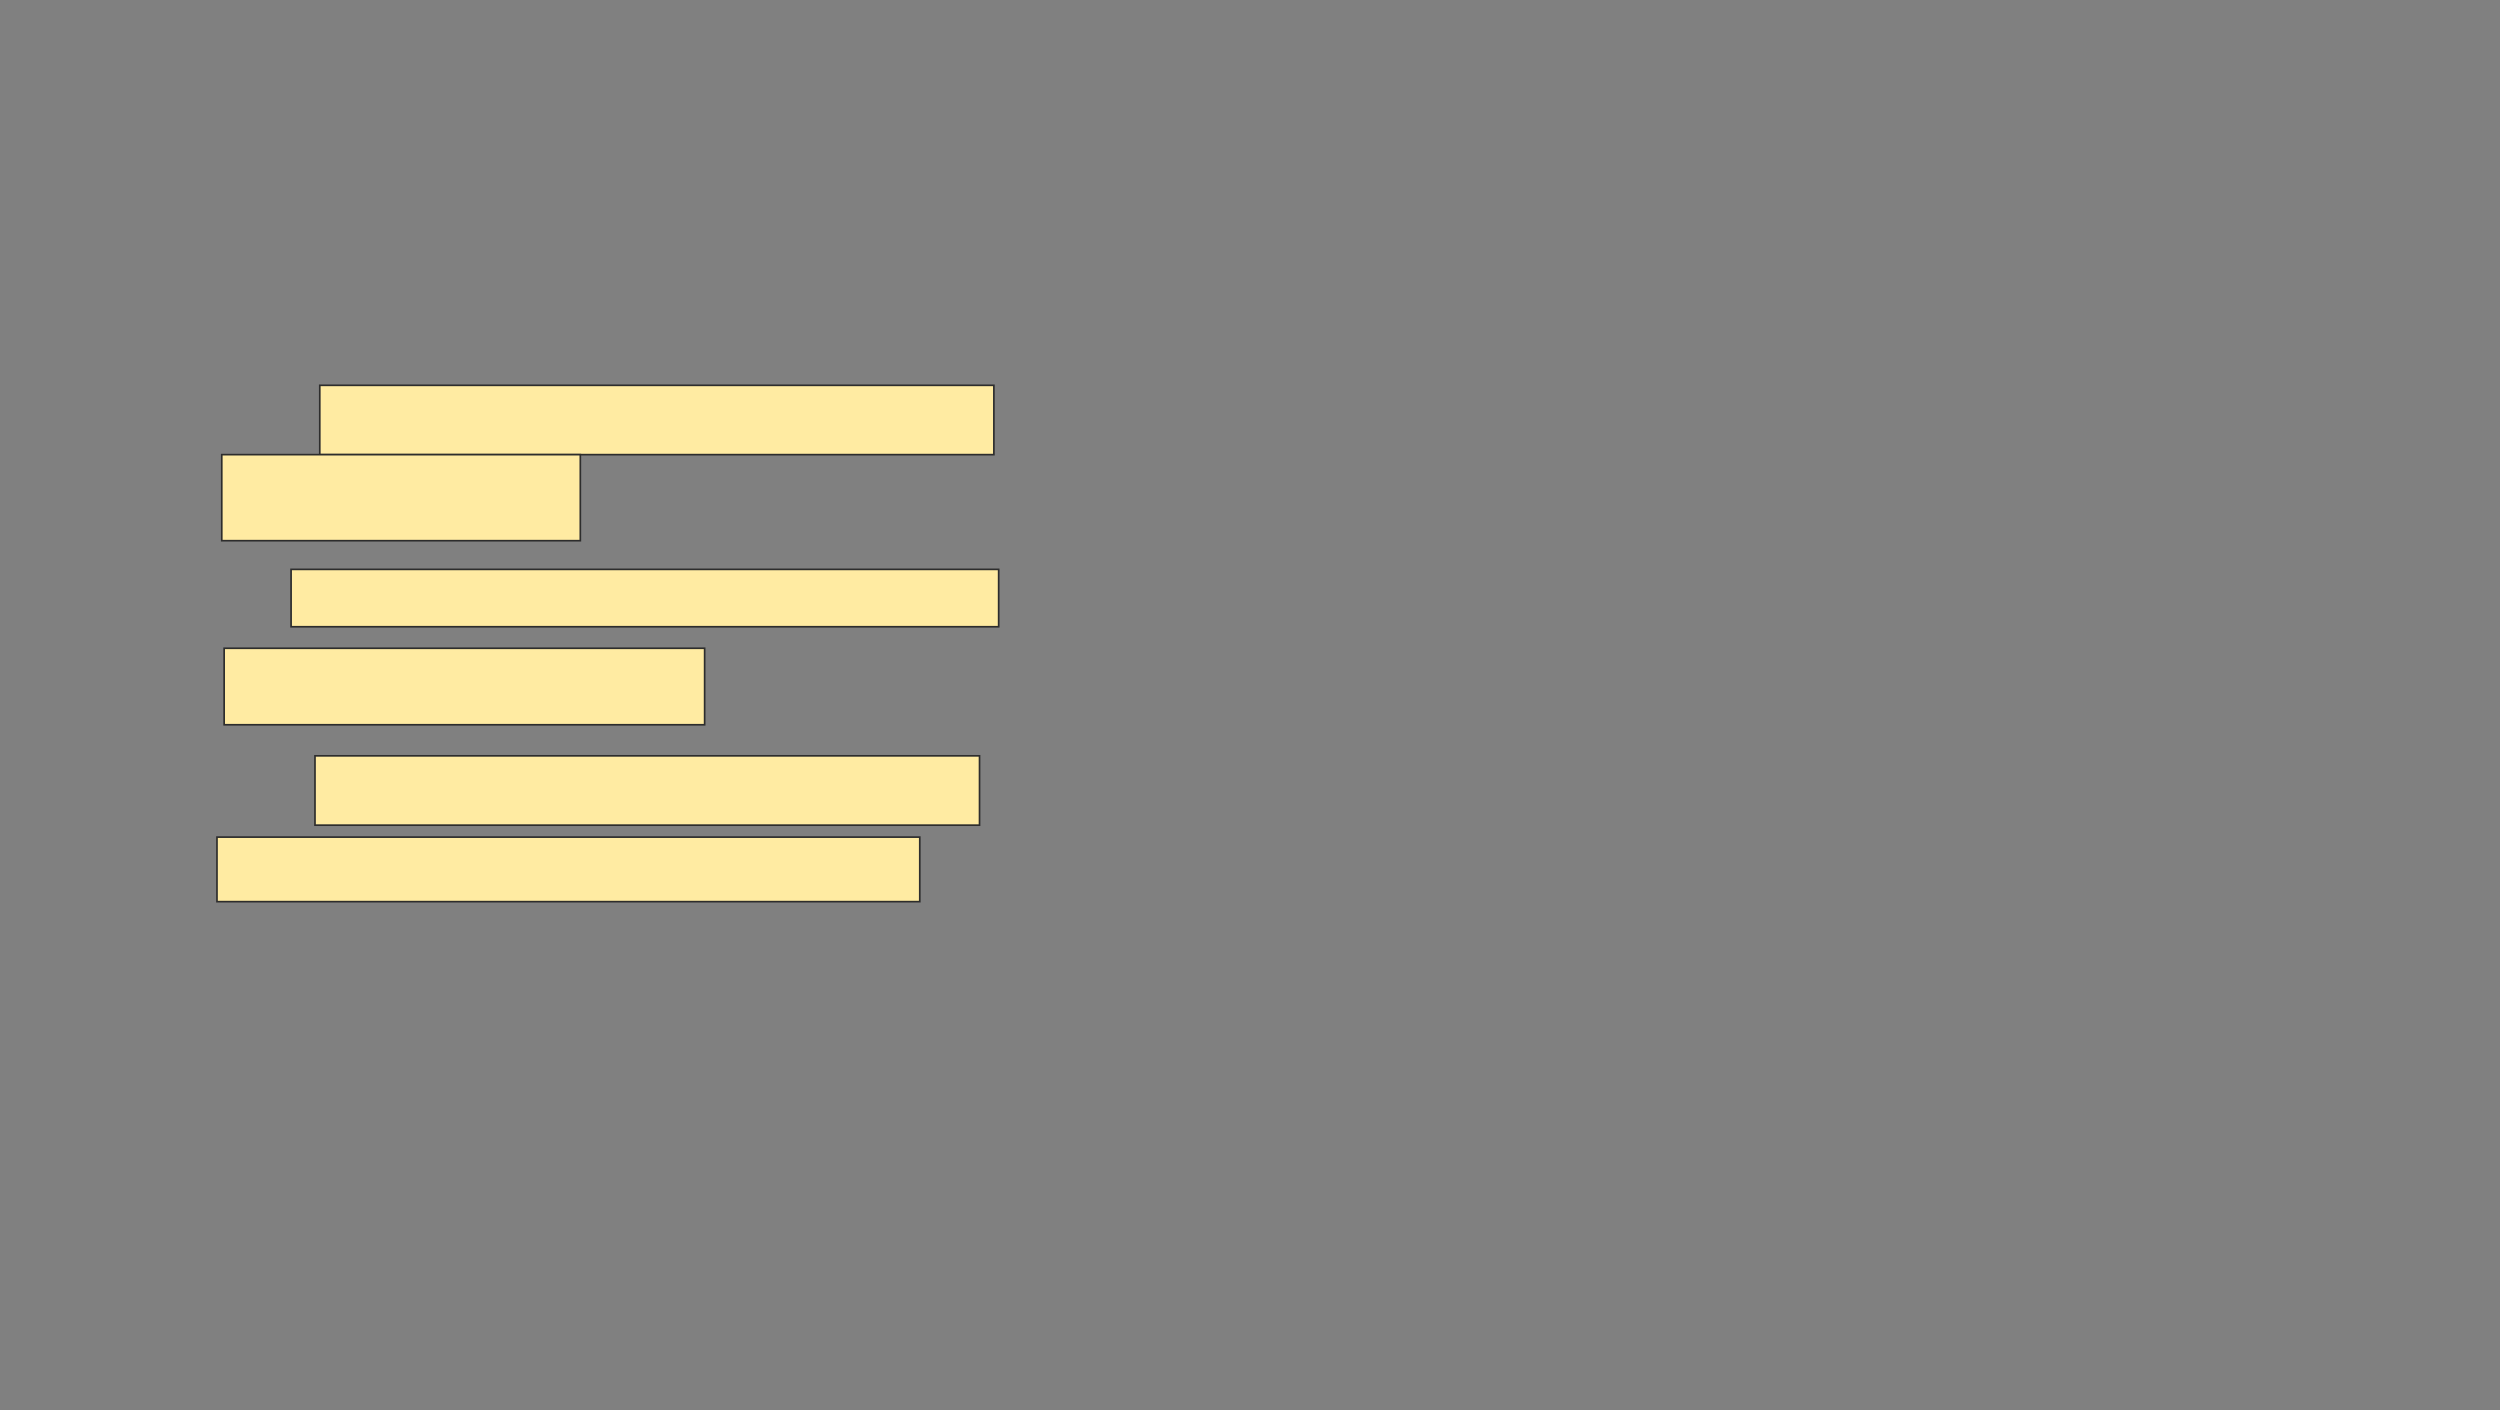 <svg xmlns="http://www.w3.org/2000/svg" width="1473" height="831">
 <rect width="100%" height="100%" fill="#808080" stroke="none"/>
 <!-- Created with Image Occlusion Enhanced -->
 <g>
  <title>Labels</title>
 </g>
 <g>
  <title>Masks</title>
  
  <g id="1f34de28a2f24df799e84ea0815c457c-ao-2">
   <rect height="40.845" width="397.183" y="227.028" x="188.409" stroke="#2D2D2D" fill="#FFEBA2"/>
   <rect height="50.704" width="211.268" y="267.873" x="130.662" stroke="#2D2D2D" fill="#FFEBA2"/>
  </g>
  <g id="1f34de28a2f24df799e84ea0815c457c-ao-3">
   <rect height="33.803" width="416.901" y="335.479" x="171.507" stroke="#2D2D2D" fill="#FFEBA2"/>
   <rect height="45.07" width="283.099" y="381.958" x="132.07" stroke="#2D2D2D" fill="#FFEBA2"/>
  </g>
  <g id="1f34de28a2f24df799e84ea0815c457c-ao-4">
   <rect height="40.845" width="391.549" y="445.338" x="185.592" stroke="#2D2D2D" fill="#FFEBA2"/>
   <rect height="38.028" width="414.085" y="493.225" x="127.845" stroke="#2D2D2D" fill="#FFEBA2"/>
  </g>
 </g>
</svg>